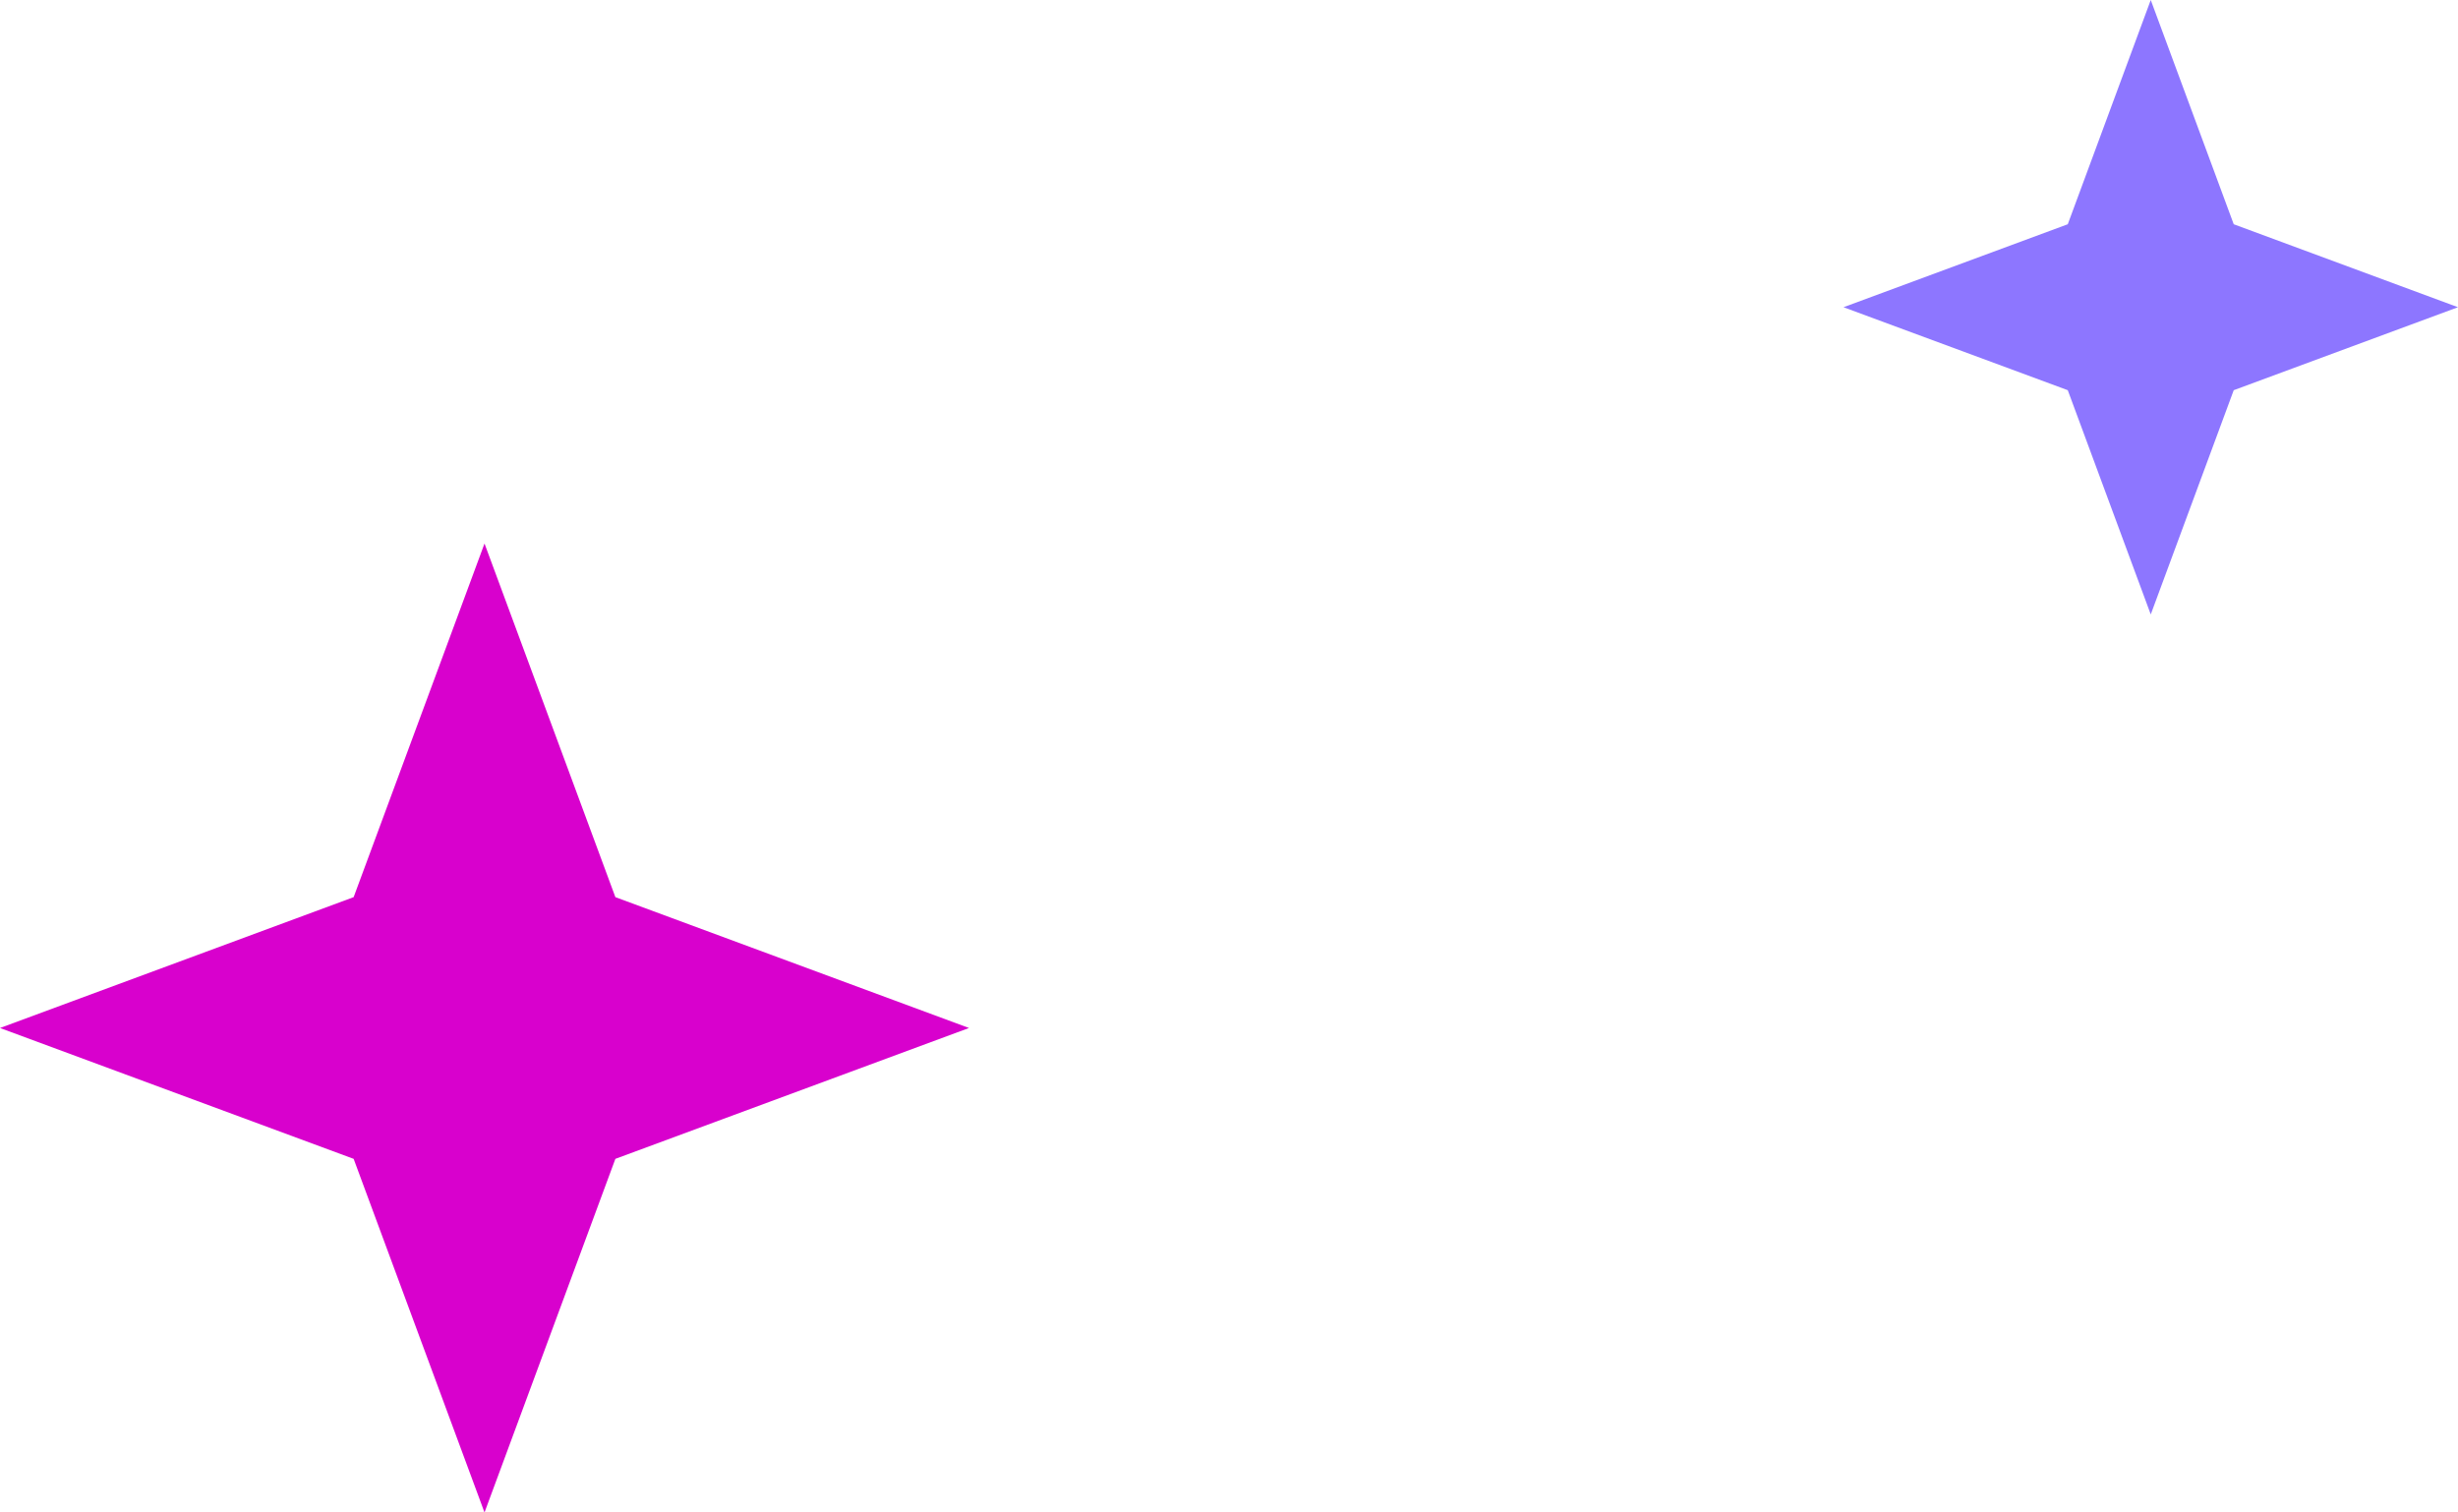 <svg width="104" height="64" viewBox="0 0 104 64" fill="none" xmlns="http://www.w3.org/2000/svg">
<path d="M0 43.5L14.963 37.963L20.5 23L26.037 37.963L41 43.5L26.037 49.037L20.5 64L14.963 49.037L0 43.5Z" fill="#D801CD"/>
<path d="M78 13L87.489 9.489L91 0L94.511 9.489L104 13L94.511 16.511L91 26L87.489 16.511L78 13Z" fill="#8D76FF"/>
</svg>
